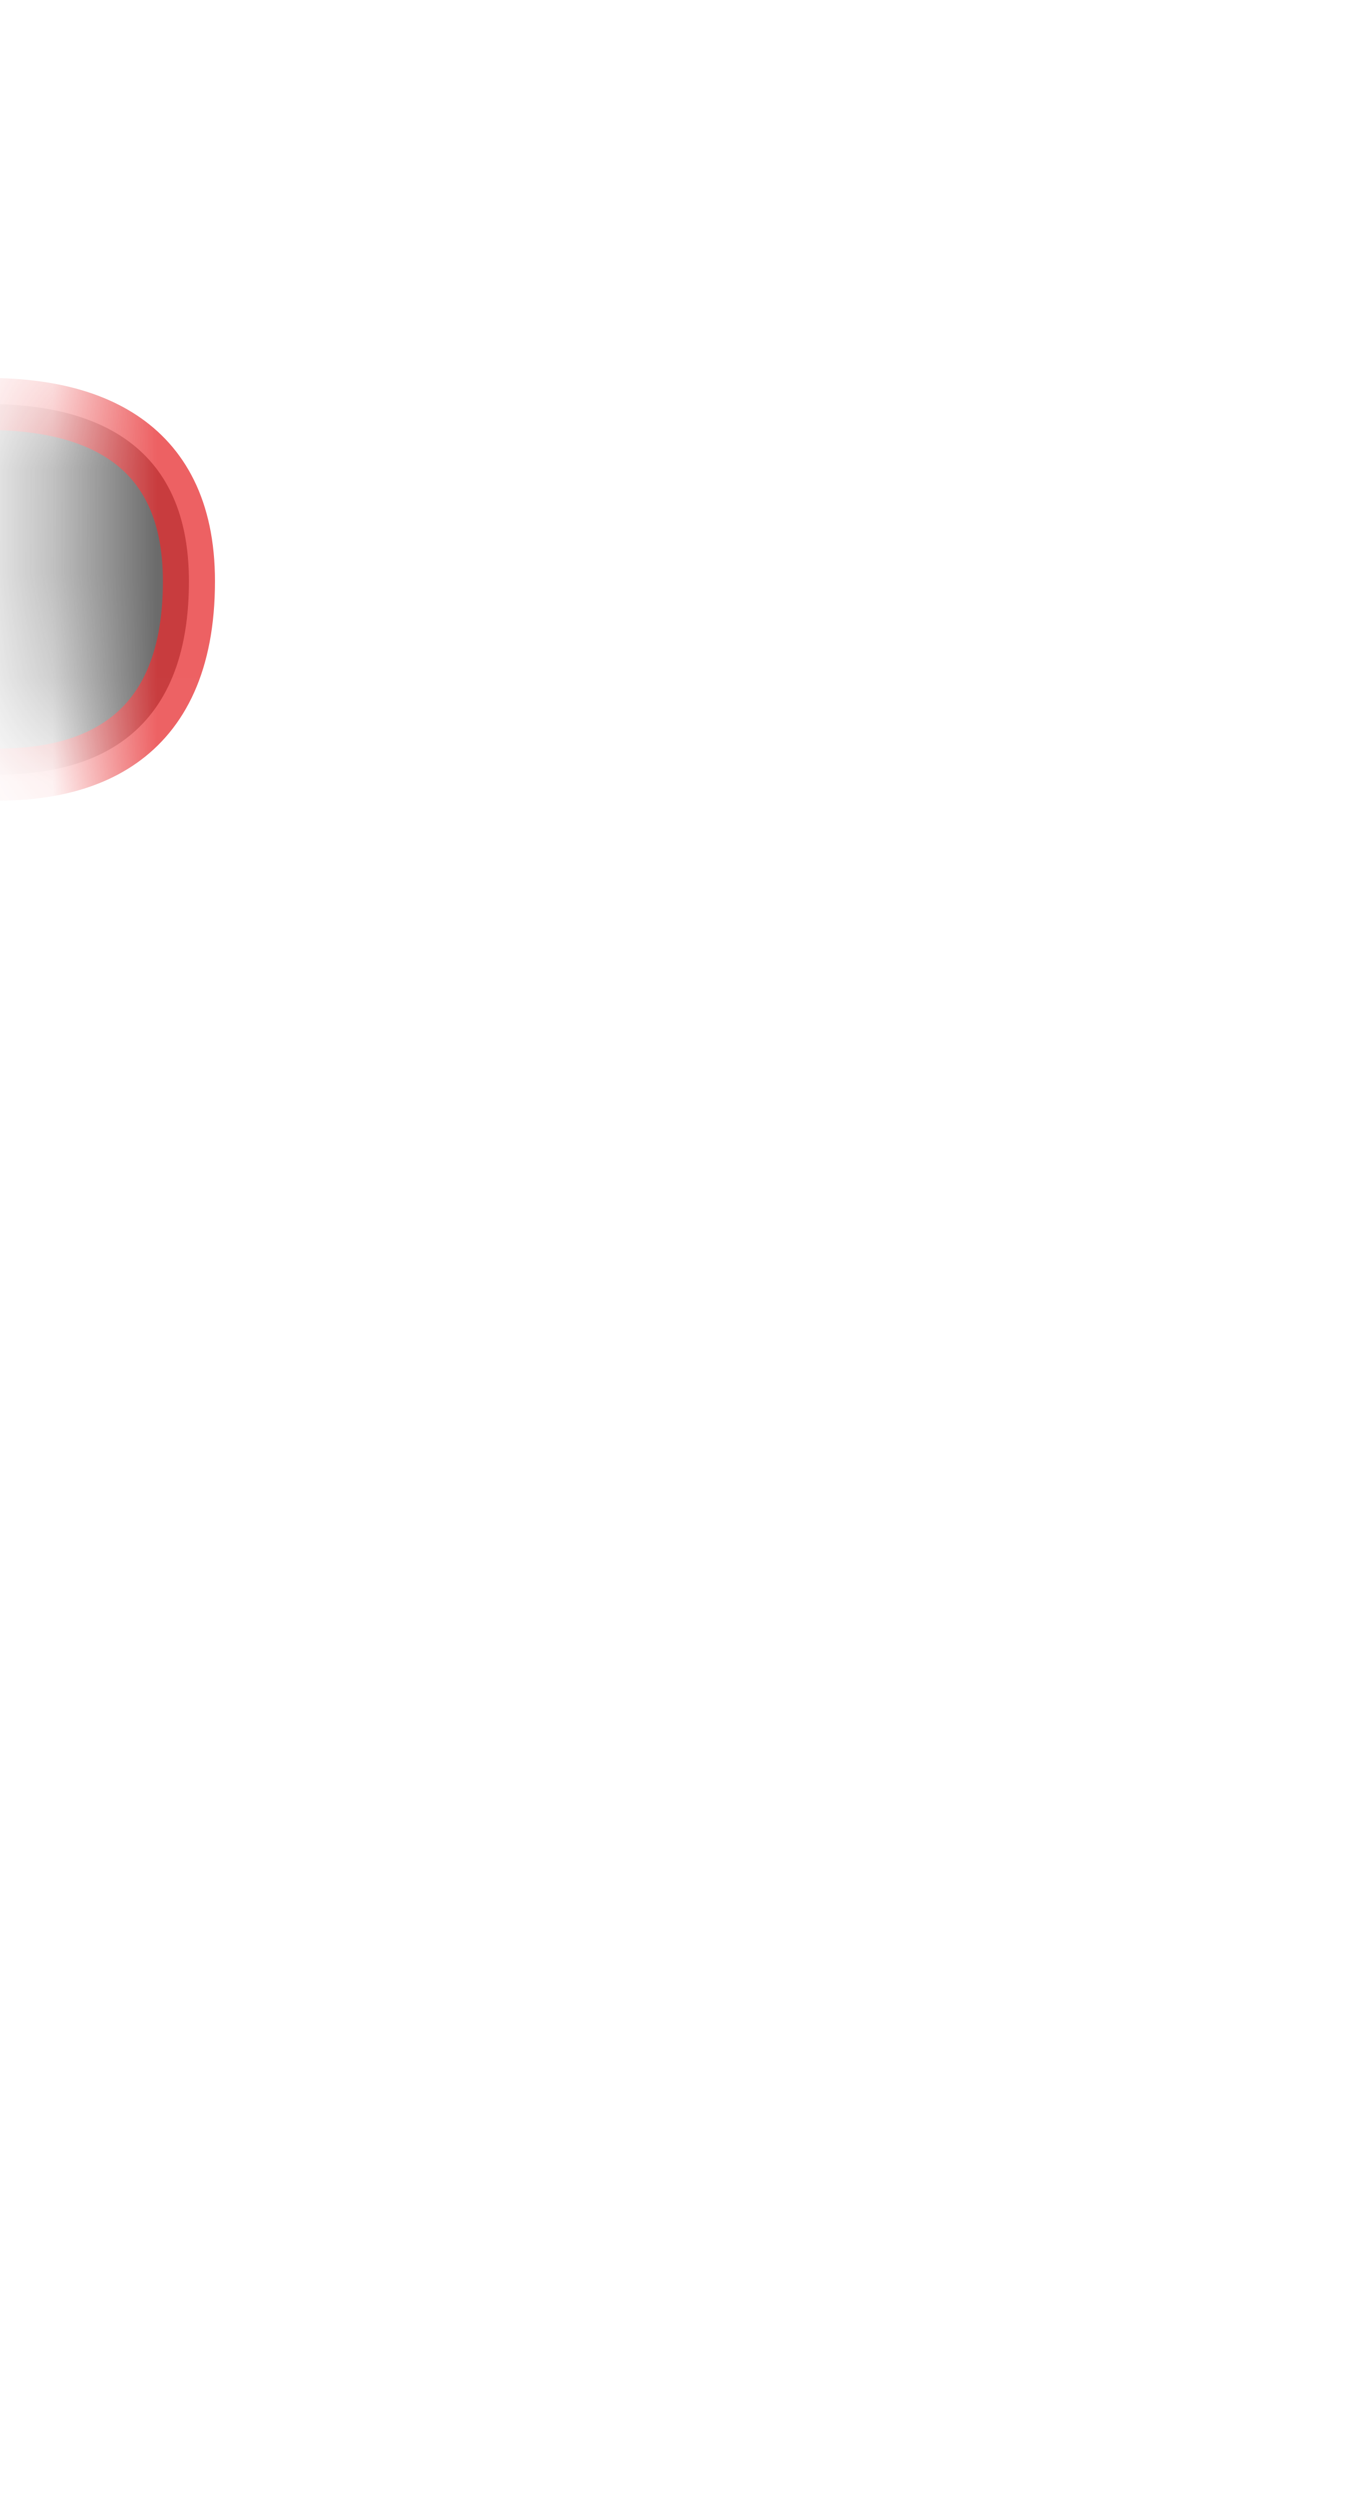 <svg width="13" height="24" viewBox="0 0 13 24" fill="none" xmlns="http://www.w3.org/2000/svg">
<mask id="mask0_289_10369" style="mask-type:luminance" maskUnits="userSpaceOnUse" x="0" y="0" width="13" height="10">
<path d="M1.263 8.509C0.383 6.679 -0.097 3.059 2.133 1.919C4.363 0.789 6.033 1.989 7.103 1.319C8.173 0.649 11.393 -0.181 12.053 2.499C12.703 5.179 12.183 7.399 11.873 8.169C11.563 8.929 10.613 8.679 9.803 8.509C8.993 8.349 7.543 9.909 6.703 9.919C4.633 9.939 3.953 8.079 2.963 8.169C1.973 8.259 1.703 9.439 1.253 8.509H1.263Z" fill="white"/>
</mask>
<g mask="url(#mask0_289_10369)">
<path opacity="0.75" d="M-2.316 6.909C-2.316 6.909 1.814 8.739 1.814 5.579C1.814 2.779 -2.276 4.279 -2.276 4.279L-2.306 6.909H-2.316Z" fill="#3A3A3A" stroke="#E62C2F" stroke-width="0.5" stroke-linecap="round" stroke-linejoin="round"/>
</g>
</svg>
